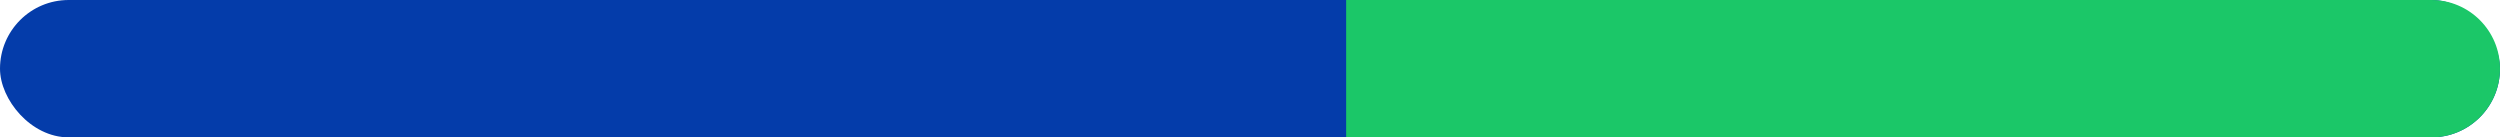 <svg width="91" height="5" viewBox="0 0 91 5" fill="none" xmlns="http://www.w3.org/2000/svg">
<rect width="91" height="5" rx="2.5" fill="#043CAA"/>
<path d="M49 0H88.5C89.881 0 91 1.119 91 2.5C91 3.881 89.881 5 88.5 5H49V0Z" fill="#1BC768"/>
</svg>
